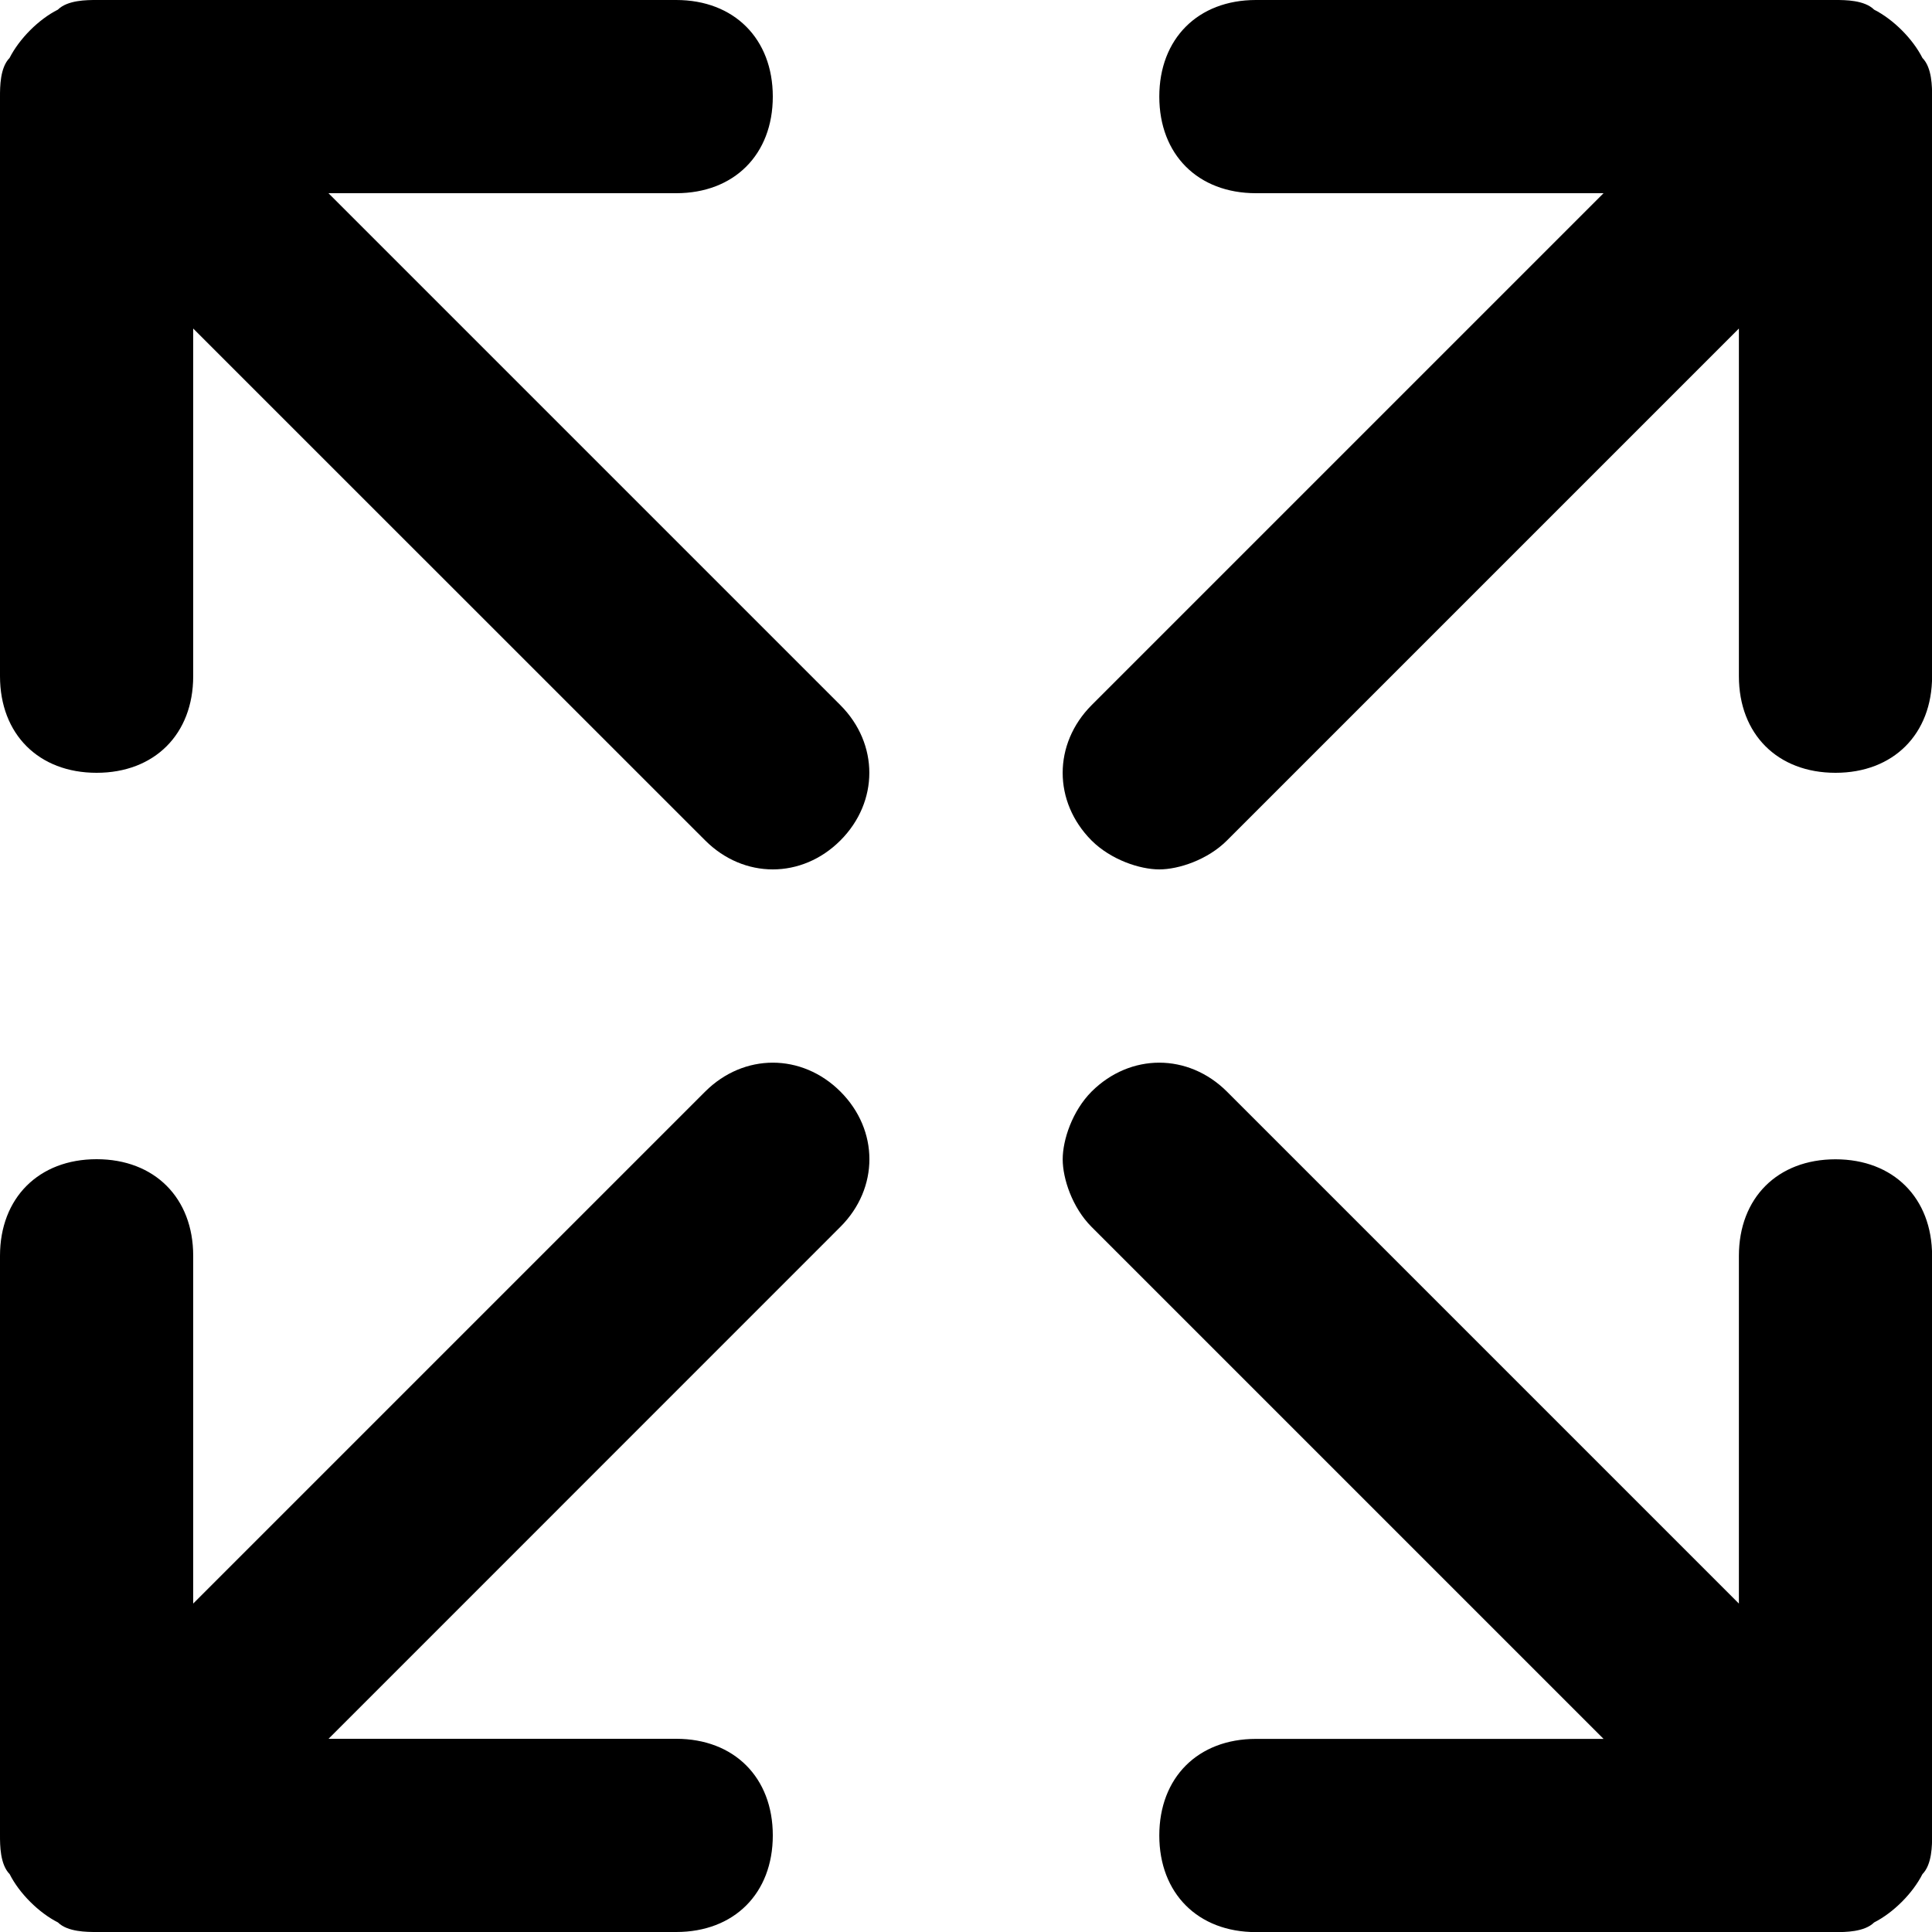 <svg xmlns="http://www.w3.org/2000/svg" xmlns:xlink="http://www.w3.org/1999/xlink" viewBox="0 0 20 20">
    <path id="expand-a" d="M19.901,0.6 C20.001,0.701 20.001,0.901 20.001,1 L20.001,7 C20.001,7.6 19.6,8 19.001,8 C18.401,8 18.001,7.6 18.001,7 L18.001,3.401 L12.701,8.701 C12.501,8.901 12.201,9 12.001,9 C11.8,9 11.501,8.901 11.3,8.701 C10.901,8.3 10.901,7.701 11.3,7.3 L16.6,2 L13.001,2 C12.401,2 12.001,1.6 12.001,1 C12.001,0.401 12.401,0 13.001,0 L19.001,0 C19.1,0 19.3,0 19.401,0.1 C19.6,0.201 19.8,0.401 19.901,0.6 Z M7.3,11.3 C7.7,10.901 8.3,10.901 8.7,11.3 C9.1,11.7 9.1,12.3 8.7,12.7 L3.401,18 L7,18 C7.6,18 8,18.401 8,19 C8,19.6 7.6,20 7,20 L1,20 C0.901,20 0.7,20 0.6,19.901 C0.401,19.8 0.2,19.6 0.1,19.401 C0,19.3 0,19.1 0,19 L0,13 C0,12.401 0.401,12 1,12 C1.6,12 2,12.401 2,13 L2,16.6 L7.3,11.3 Z M19.401,19.901 C19.3,20.001 19.1,20.001 19.001,20.001 L13.001,20.001 C12.401,20.001 12.001,19.6 12.001,19.001 C12.001,18.401 12.401,18.001 13.001,18.001 L16.6,18.001 L11.3,12.701 C11.1,12.501 11.001,12.201 11.001,12.001 C11.001,11.8 11.1,11.501 11.3,11.3 C11.701,10.901 12.3,10.901 12.701,11.3 L18.001,16.6 L18.001,13.001 C18.001,12.401 18.401,12.001 19.001,12.001 C19.6,12.001 20.001,12.401 20.001,13.001 L20.001,19.001 C20.001,19.1 20.001,19.3 19.901,19.401 C19.8,19.6 19.6,19.8 19.401,19.901 Z M8.7,7.3 C9.099,7.7 9.099,8.3 8.7,8.7 C8.3,9.1 7.7,9.1 7.3,8.7 L2,3.401 L2,7 C2,7.6 1.599,8 1,8 C0.4,8 0,7.6 0,7 L0,1 C0,0.901 0,0.7 0.099,0.6 C0.2,0.401 0.4,0.2 0.599,0.1 C0.7,0 0.9,0 1,0 L7,0 C7.599,0 8,0.401 8,1 C8,1.6 7.599,2 7,2 L3.4,2 L8.7,7.3 Z"/>
</svg>
